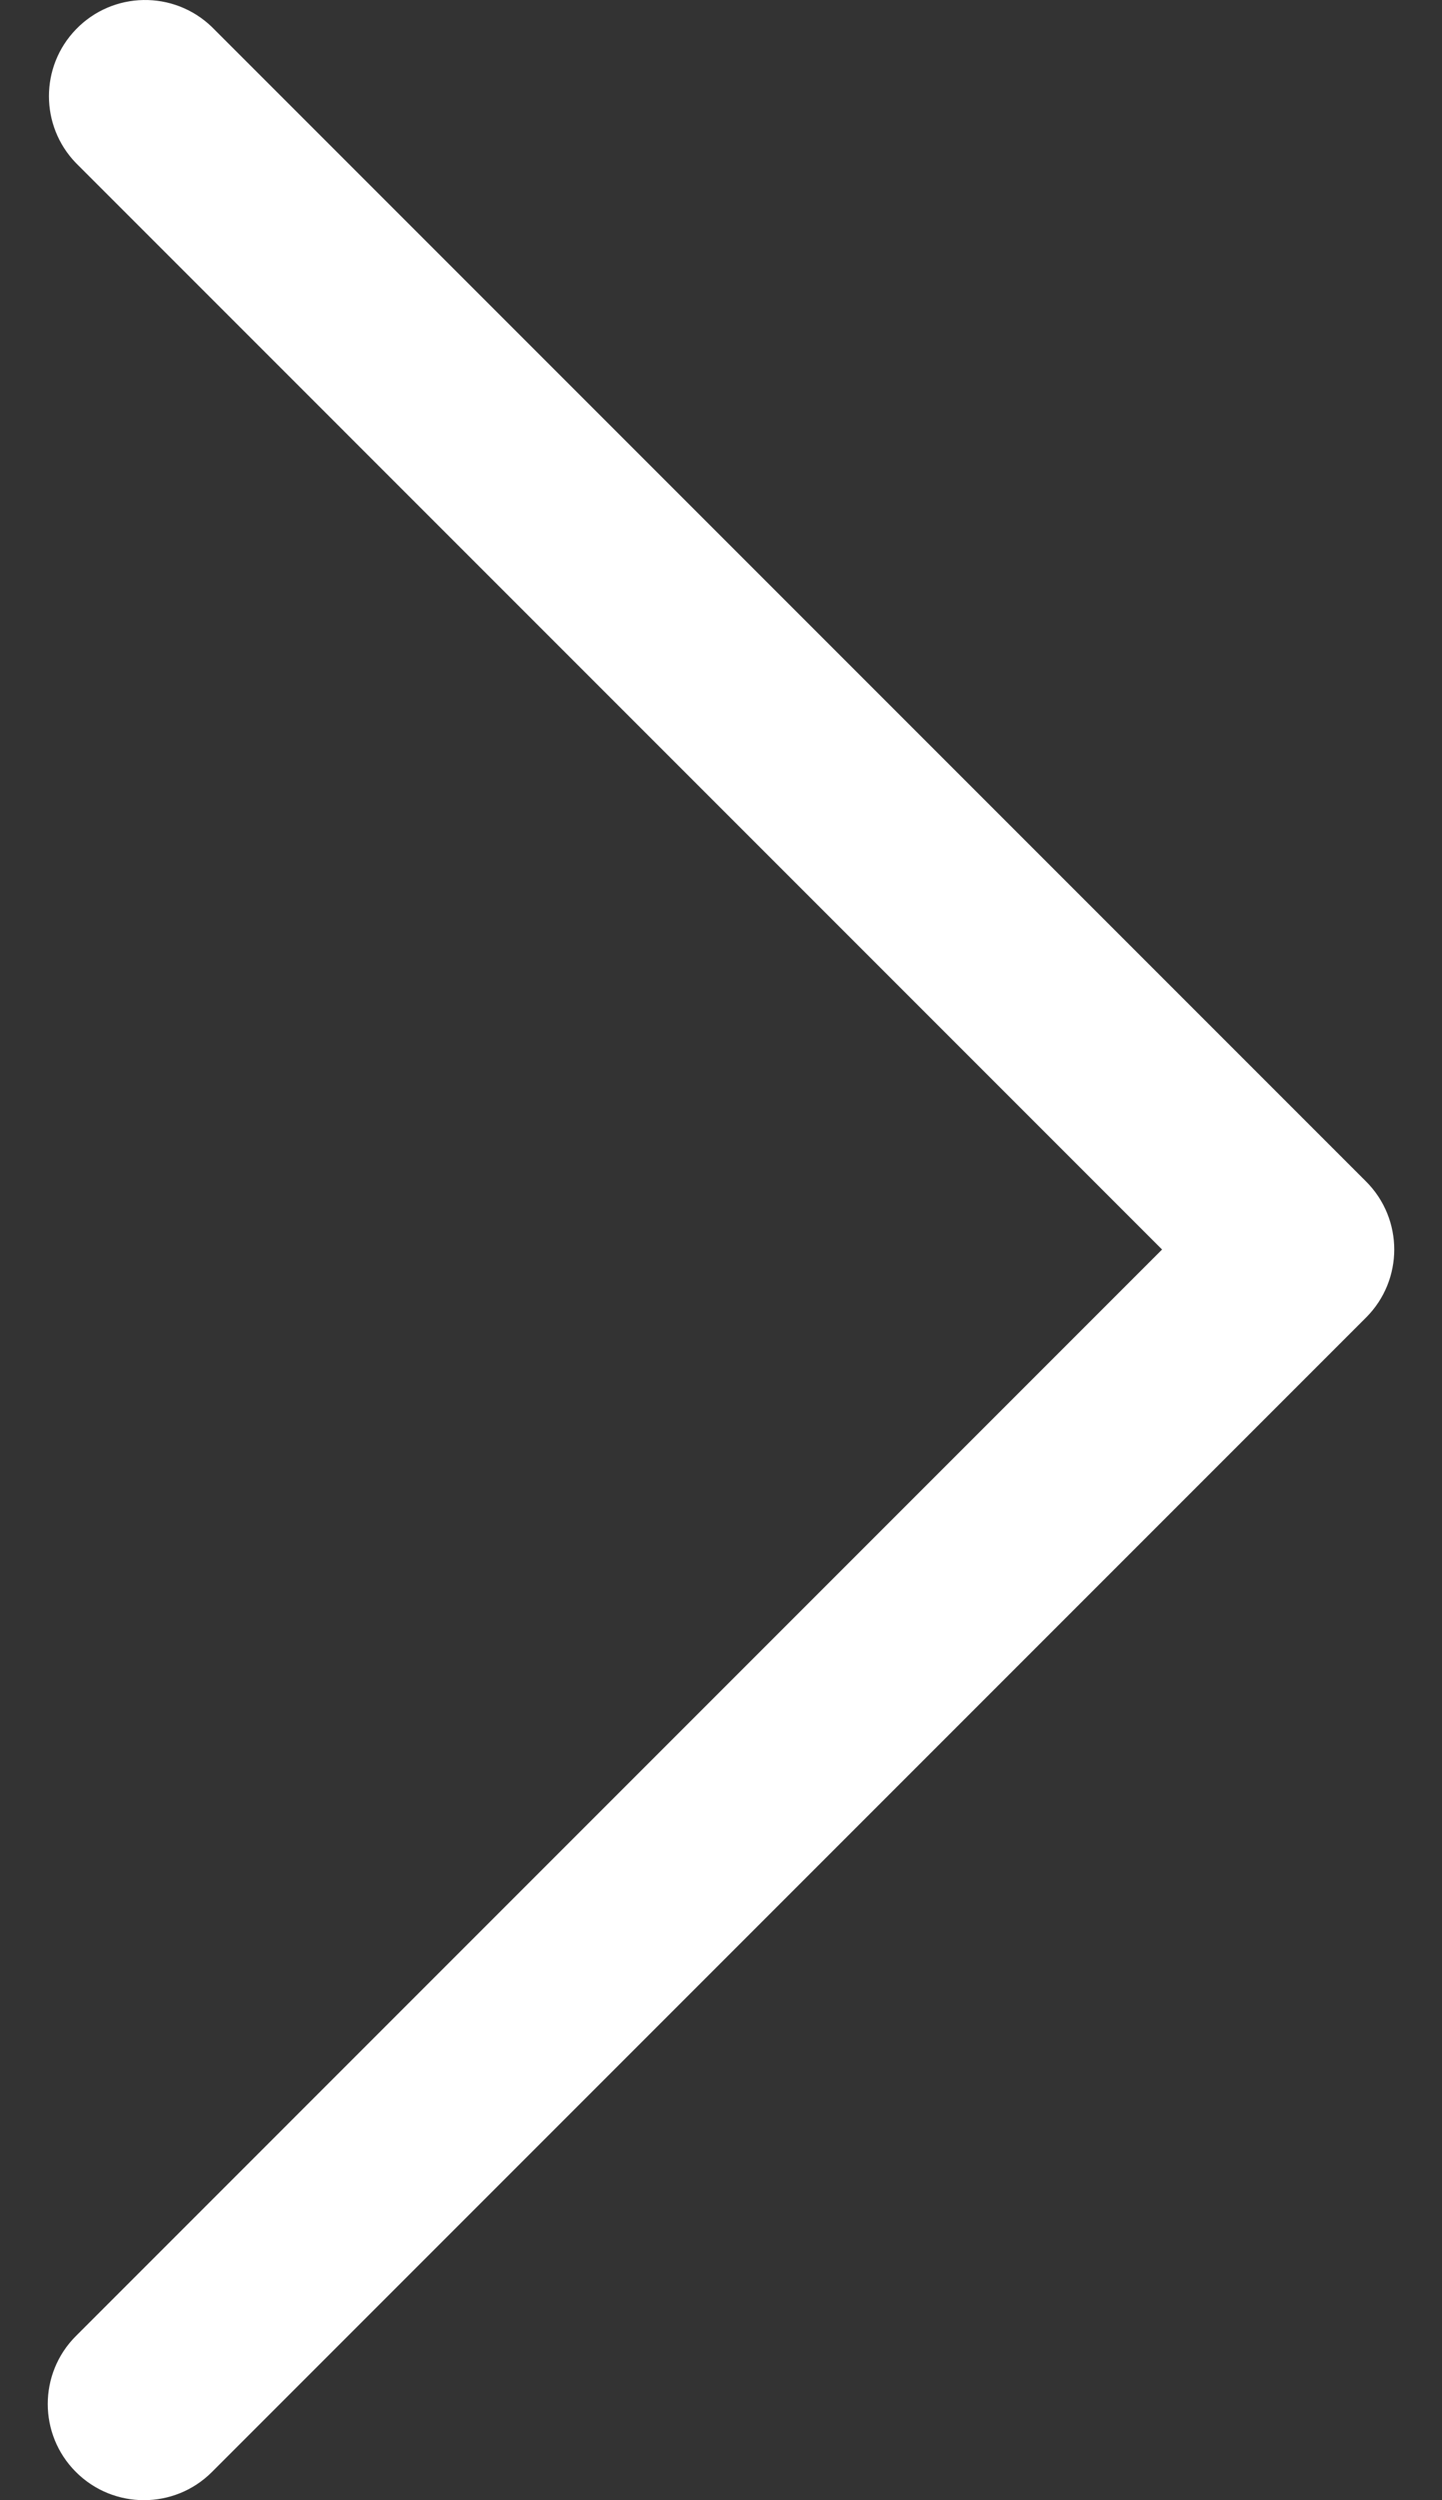 <svg width="30" height="52" viewBox="0 0 30 52" fill="none" xmlns="http://www.w3.org/2000/svg">
<rect x="0" y="0" width="30" height="52" fill="#333333" stroke="none"/>
<path d="M28.42 24.573L4.409 0.562C3.614 -0.206 2.347 -0.184 1.58 0.611C0.831 1.386 0.831 2.616 1.58 3.391L24.176 25.988L1.58 48.585C0.798 49.366 0.798 50.633 1.58 51.414C2.361 52.195 3.628 52.195 4.409 51.414L28.42 27.403C29.202 26.621 29.202 25.355 28.42 24.573Z" fill="white"/>
</svg>
